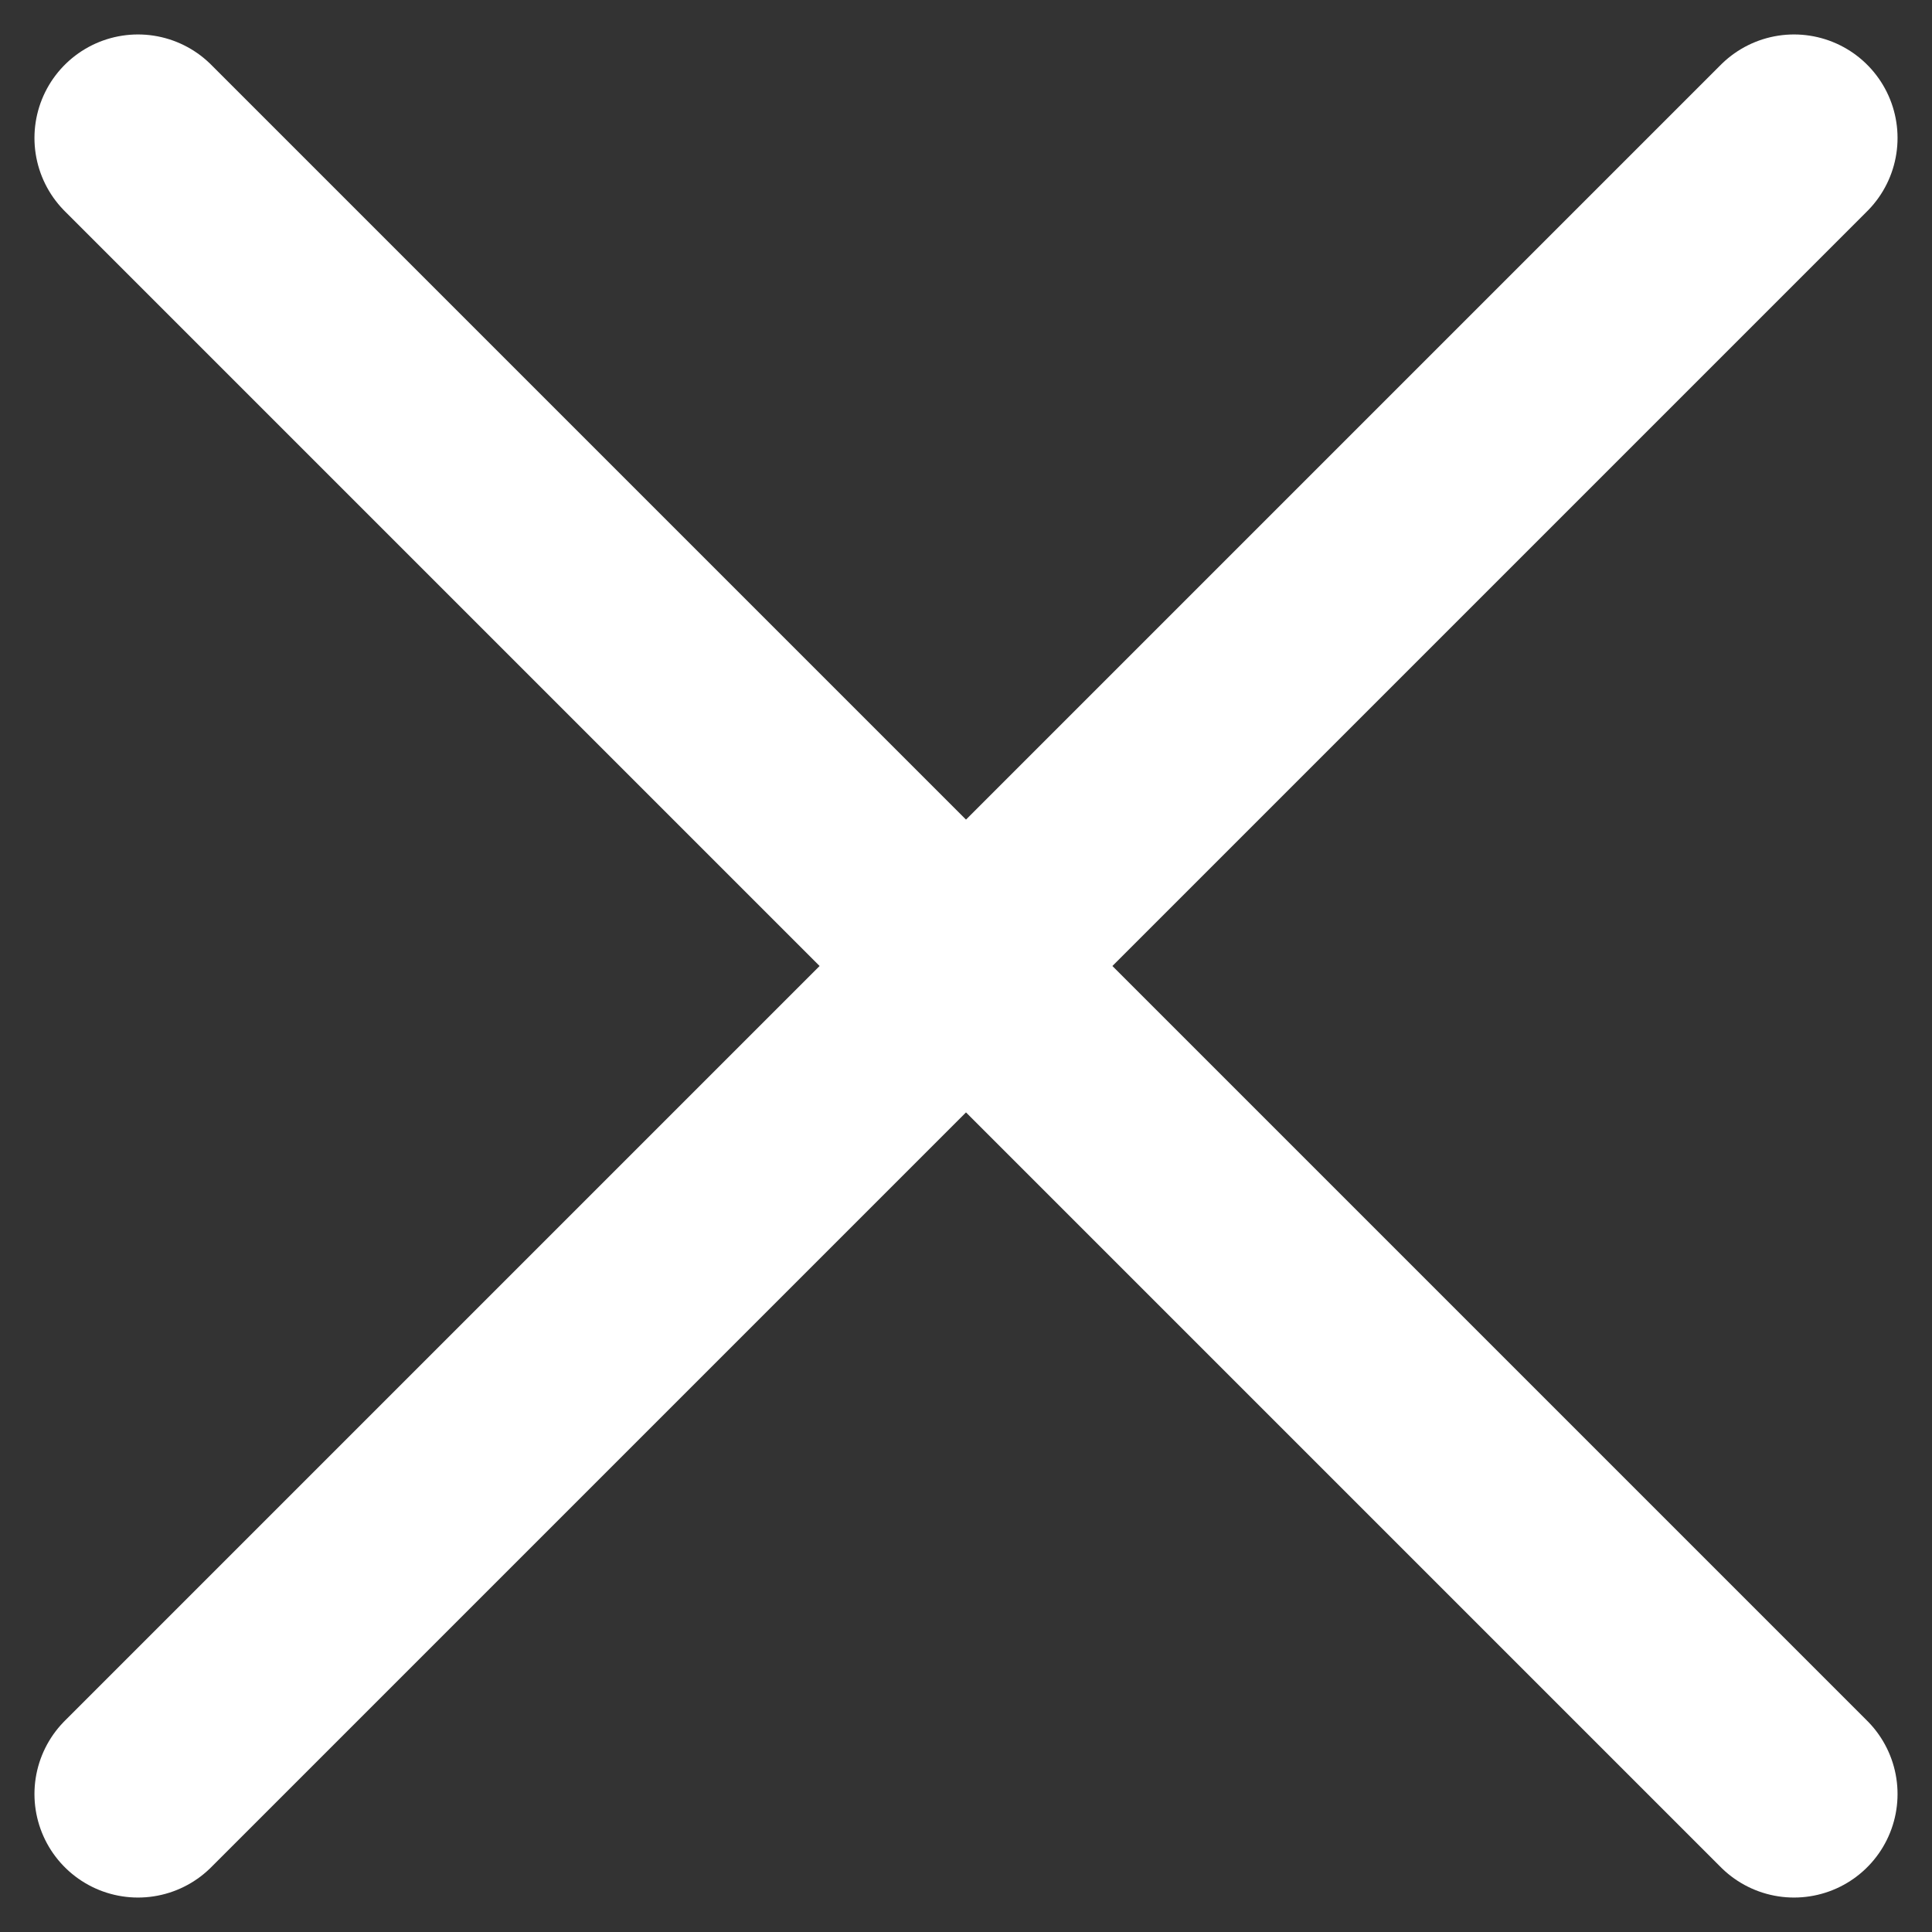 <svg width="12" height="12" viewBox="0 0 12 12" fill="none" xmlns="http://www.w3.org/2000/svg">
<rect x="0" y="0" width="12" height="12" fill="#333333" stroke="none"/>
<path d="M0.857 0.857L11.143 11.143M11.143 0.857L0.857 11.143" stroke="white" stroke-width="1.286" stroke-linecap="round" stroke-linejoin="round"/>
</svg>
